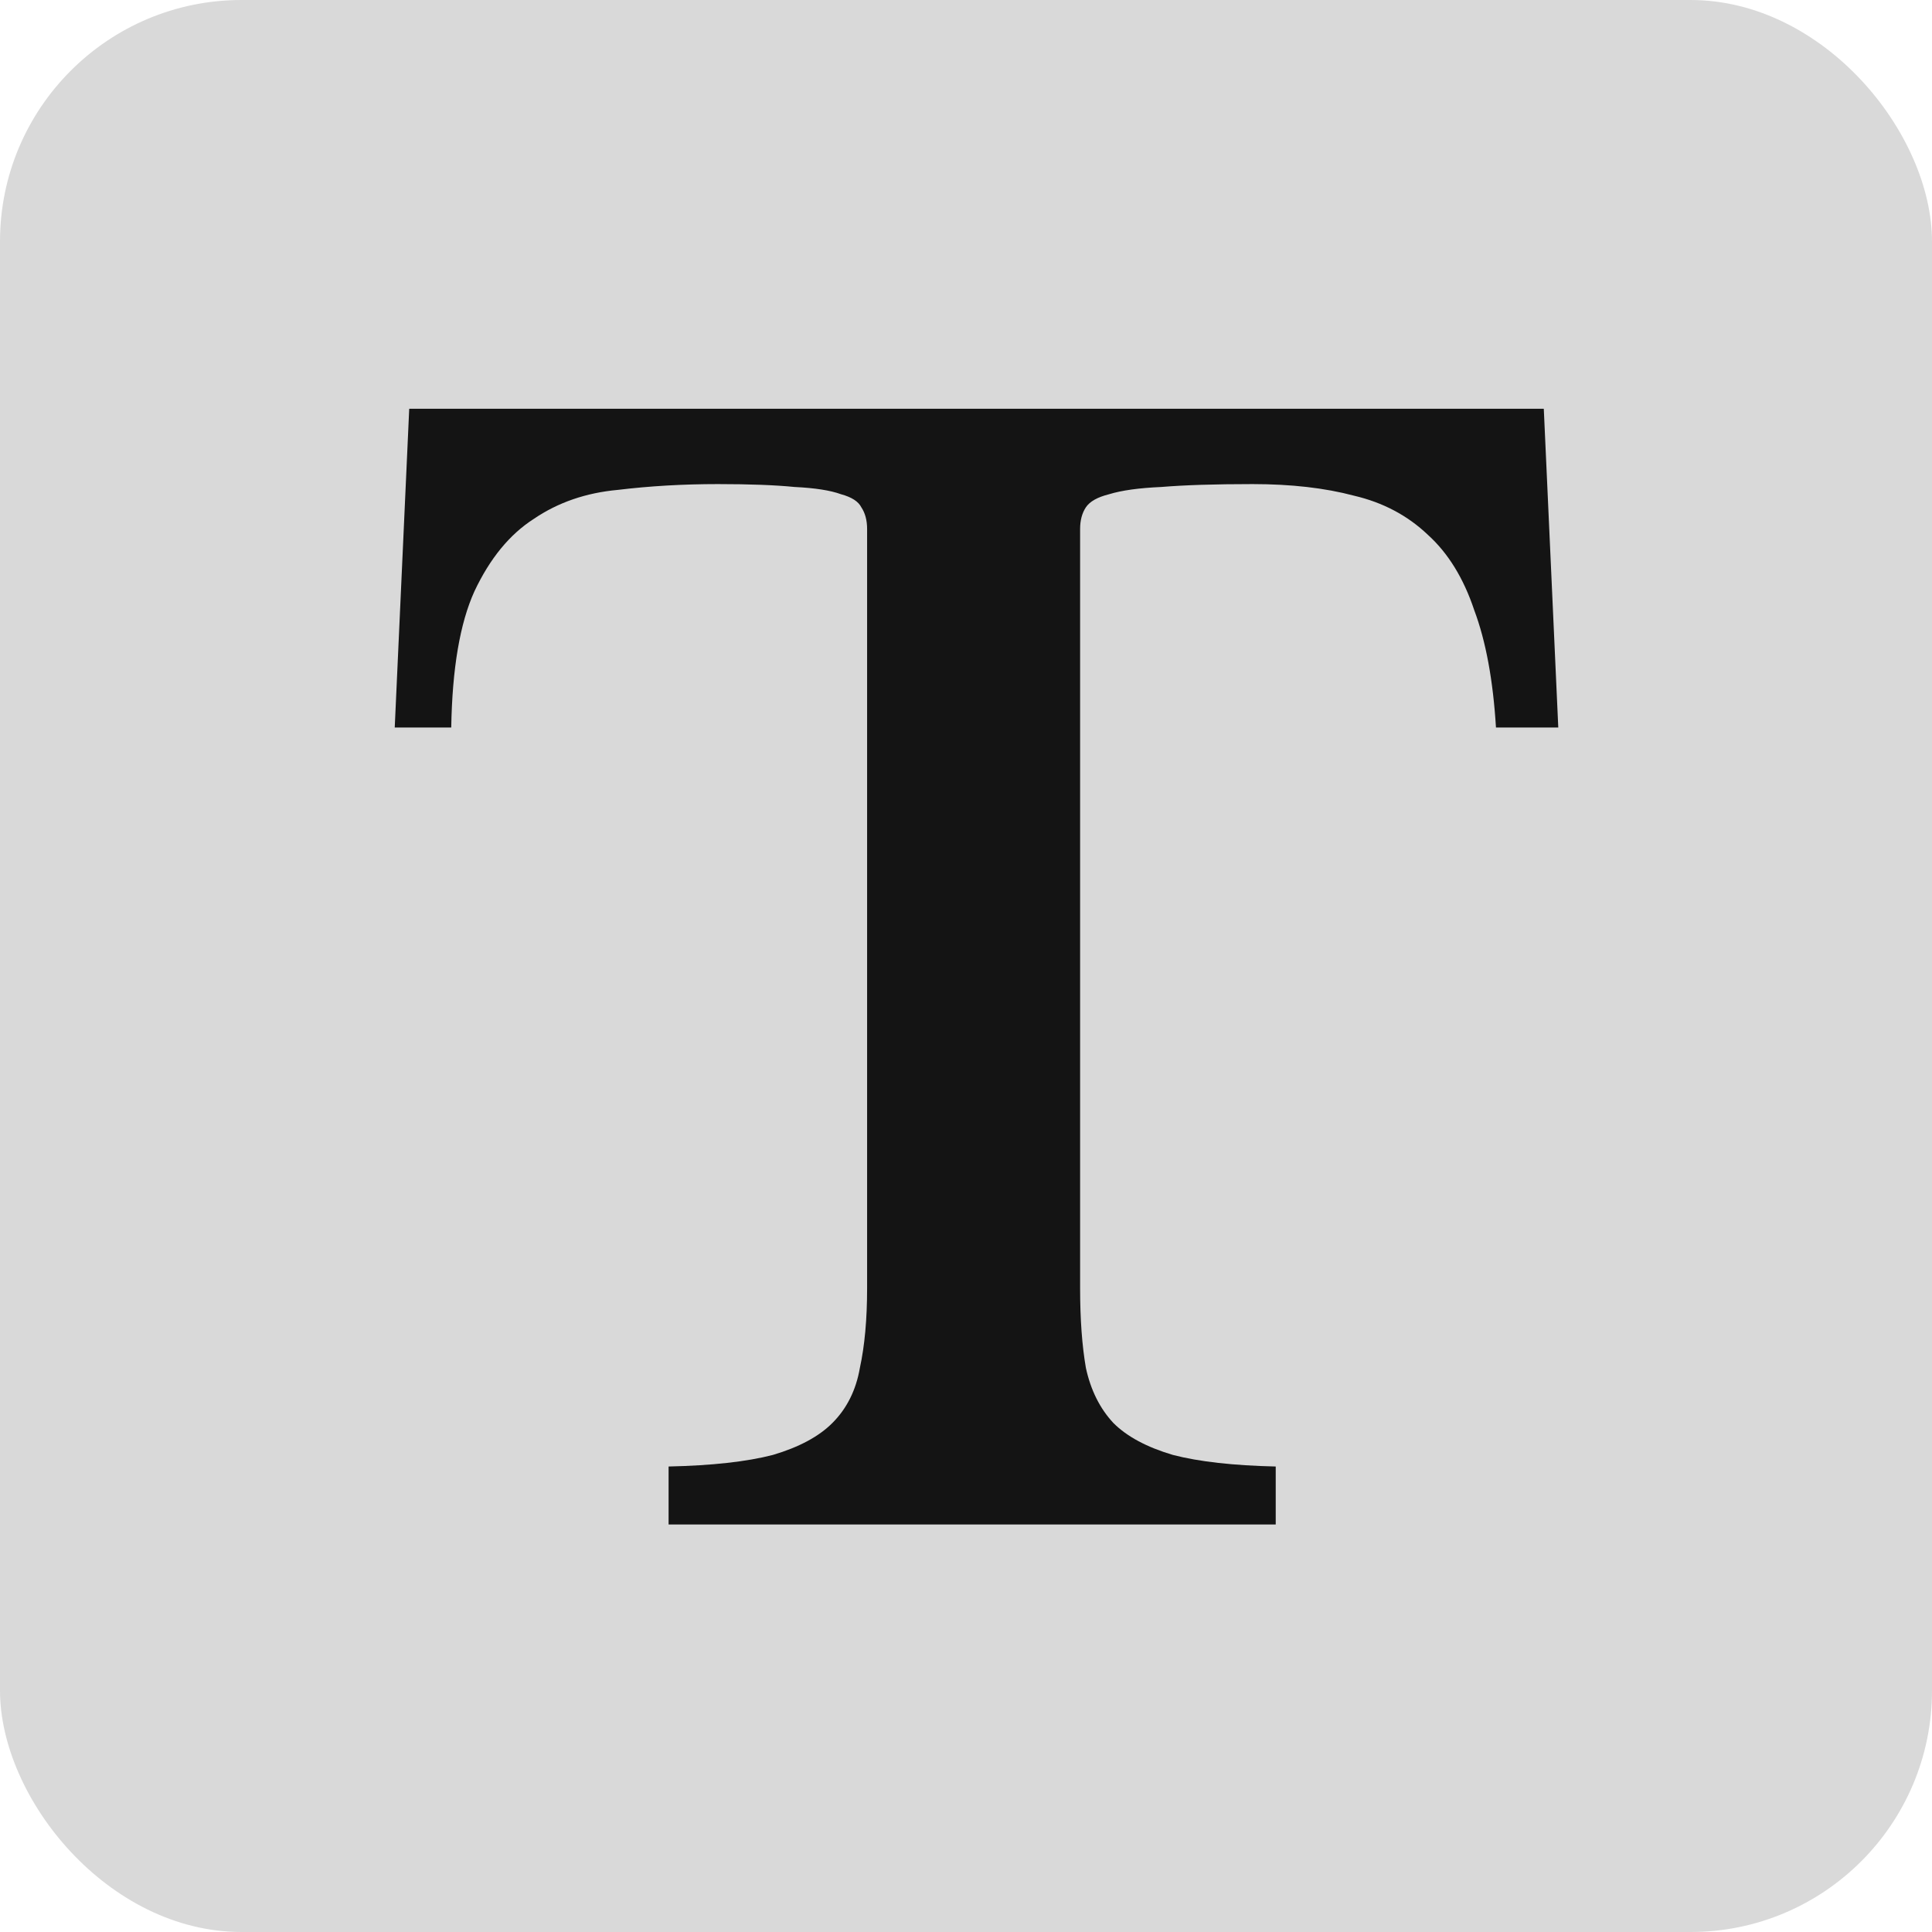 <svg width="128" height="128" viewBox="0 0 128 128" fill="none" xmlns="http://www.w3.org/2000/svg">
<rect width="128" height="128" rx="16" fill="#D9D9D9"/>
<path d="M103.24 48.2H99.112C98.92 45.064 98.44 42.472 97.672 40.424C96.968 38.312 95.944 36.648 94.6 35.432C93.256 34.152 91.624 33.288 89.704 32.84C87.784 32.328 85.544 32.072 82.984 32.072C80.488 32.072 78.472 32.136 76.936 32.264C75.464 32.328 74.312 32.488 73.48 32.744C72.712 32.936 72.2 33.224 71.944 33.608C71.688 33.992 71.56 34.472 71.56 35.048V85.352C71.56 87.4 71.688 89.16 71.944 90.632C72.264 92.104 72.872 93.32 73.768 94.28C74.664 95.176 75.976 95.88 77.704 96.392C79.432 96.84 81.704 97.096 84.52 97.16V101H44.296V97.16C47.176 97.096 49.48 96.84 51.208 96.392C52.936 95.88 54.248 95.176 55.144 94.28C56.104 93.32 56.712 92.104 56.968 90.632C57.288 89.16 57.448 87.4 57.448 85.352V35.048C57.448 34.472 57.32 33.992 57.064 33.608C56.872 33.224 56.424 32.936 55.72 32.744C55.016 32.488 53.992 32.328 52.648 32.264C51.368 32.136 49.672 32.072 47.56 32.072C45.256 32.072 43.048 32.2 40.936 32.456C38.824 32.648 36.968 33.288 35.368 34.376C33.768 35.4 32.456 37 31.432 39.176C30.472 41.288 29.96 44.296 29.896 48.2H26.152L27.112 27.08H102.28L103.24 48.2Z" fill="#141414"/>
</svg>
